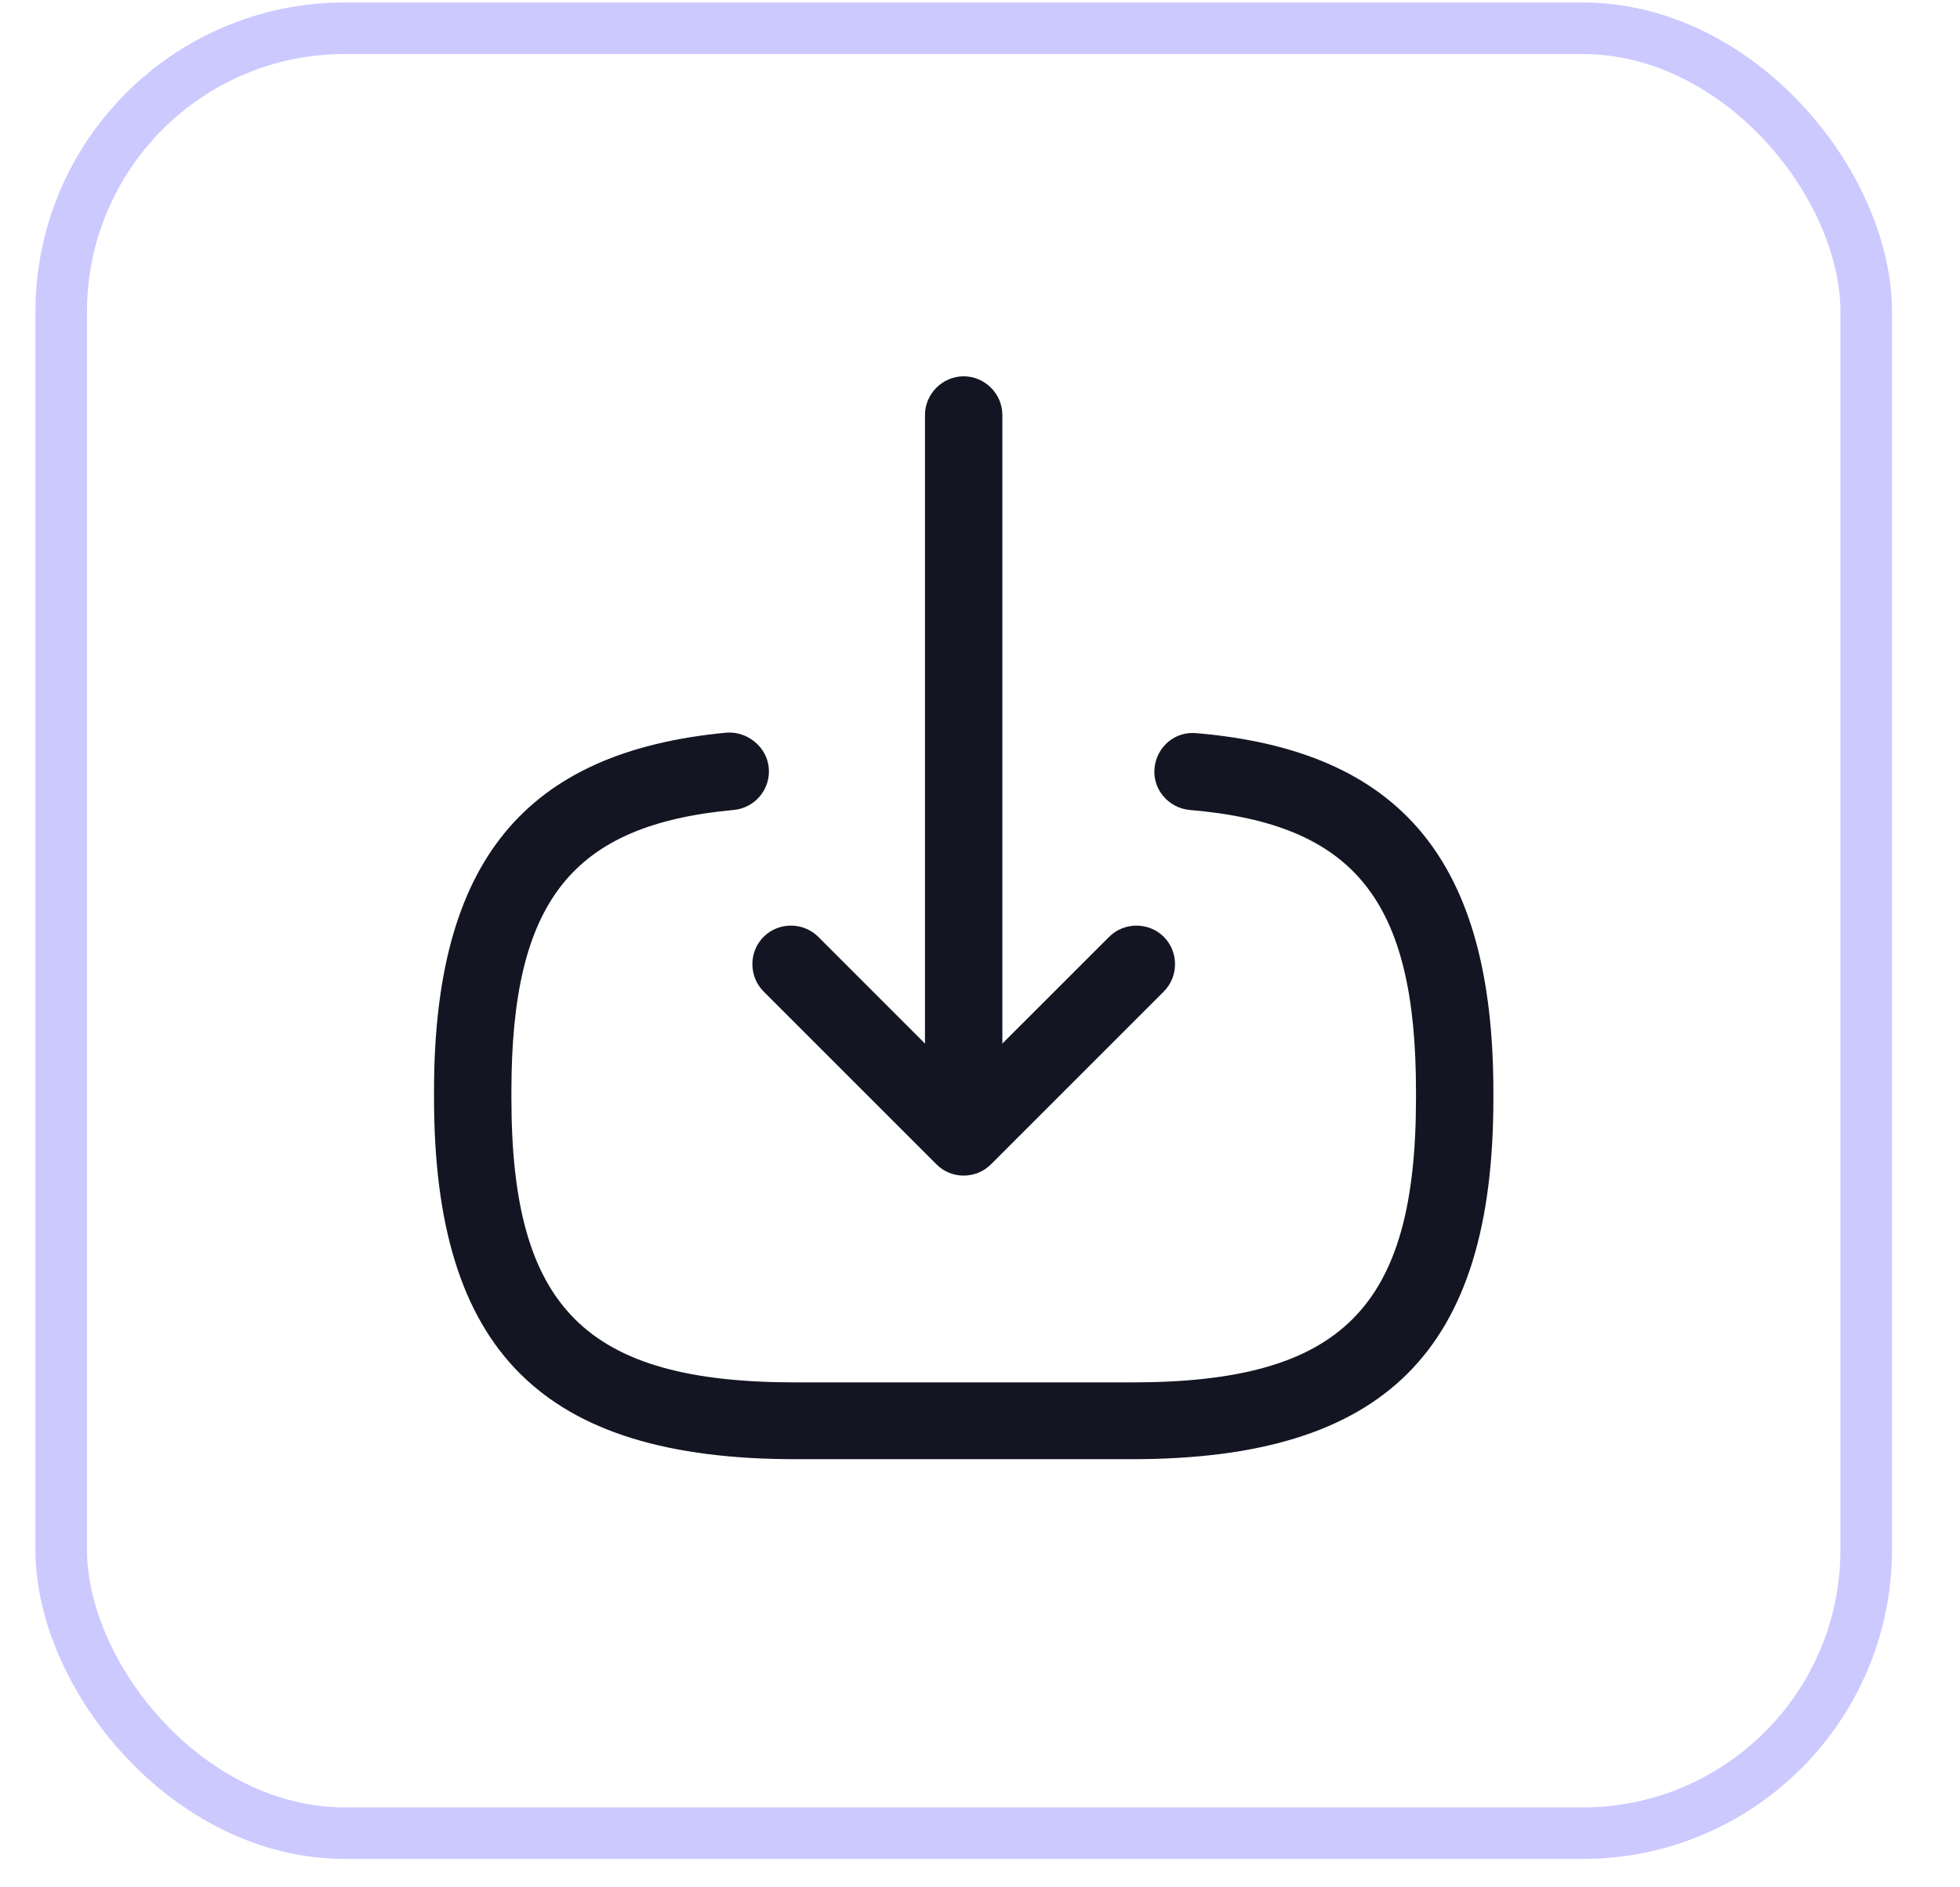 <svg width="27" height="26" viewBox="0 0 27 26" fill="none" xmlns="http://www.w3.org/2000/svg">
<rect x="0.843" y="0.389" width="24.865" height="24.865" rx="3.907" stroke="#CCC9FF" stroke-width="0.71"/>
<path d="M15.591 20.102H10.96C7.471 20.102 5.979 18.611 5.979 15.123V15.03C5.979 11.876 7.223 10.356 10.008 10.093C10.292 10.072 10.562 10.285 10.59 10.576C10.618 10.867 10.405 11.13 10.107 11.158C7.876 11.364 7.045 12.416 7.045 15.037V15.13C7.045 18.021 8.068 19.044 10.96 19.044H15.591C18.483 19.044 19.506 18.021 19.506 15.13V15.037C19.506 12.402 18.66 11.35 16.387 11.158C16.096 11.13 15.876 10.874 15.904 10.583C15.932 10.292 16.181 10.072 16.48 10.1C19.307 10.341 20.572 11.869 20.572 15.044V15.137C20.572 18.611 19.08 20.102 15.591 20.102Z" fill="#141522"/>
<path d="M13.275 15.4C12.984 15.4 12.742 15.158 12.742 14.867V5.717C12.742 5.425 12.984 5.184 13.275 5.184C13.566 5.184 13.808 5.425 13.808 5.717V14.867C13.808 15.165 13.566 15.4 13.275 15.4Z" fill="#141522"/>
<path d="M13.275 16.195C13.14 16.195 13.005 16.146 12.899 16.039L10.519 13.659C10.313 13.453 10.313 13.112 10.519 12.906C10.725 12.7 11.066 12.7 11.272 12.906L13.275 14.909L15.279 12.906C15.485 12.7 15.826 12.7 16.032 12.906C16.238 13.112 16.238 13.453 16.032 13.659L13.652 16.039C13.545 16.146 13.41 16.195 13.275 16.195Z" fill="#141522"/>
</svg>
